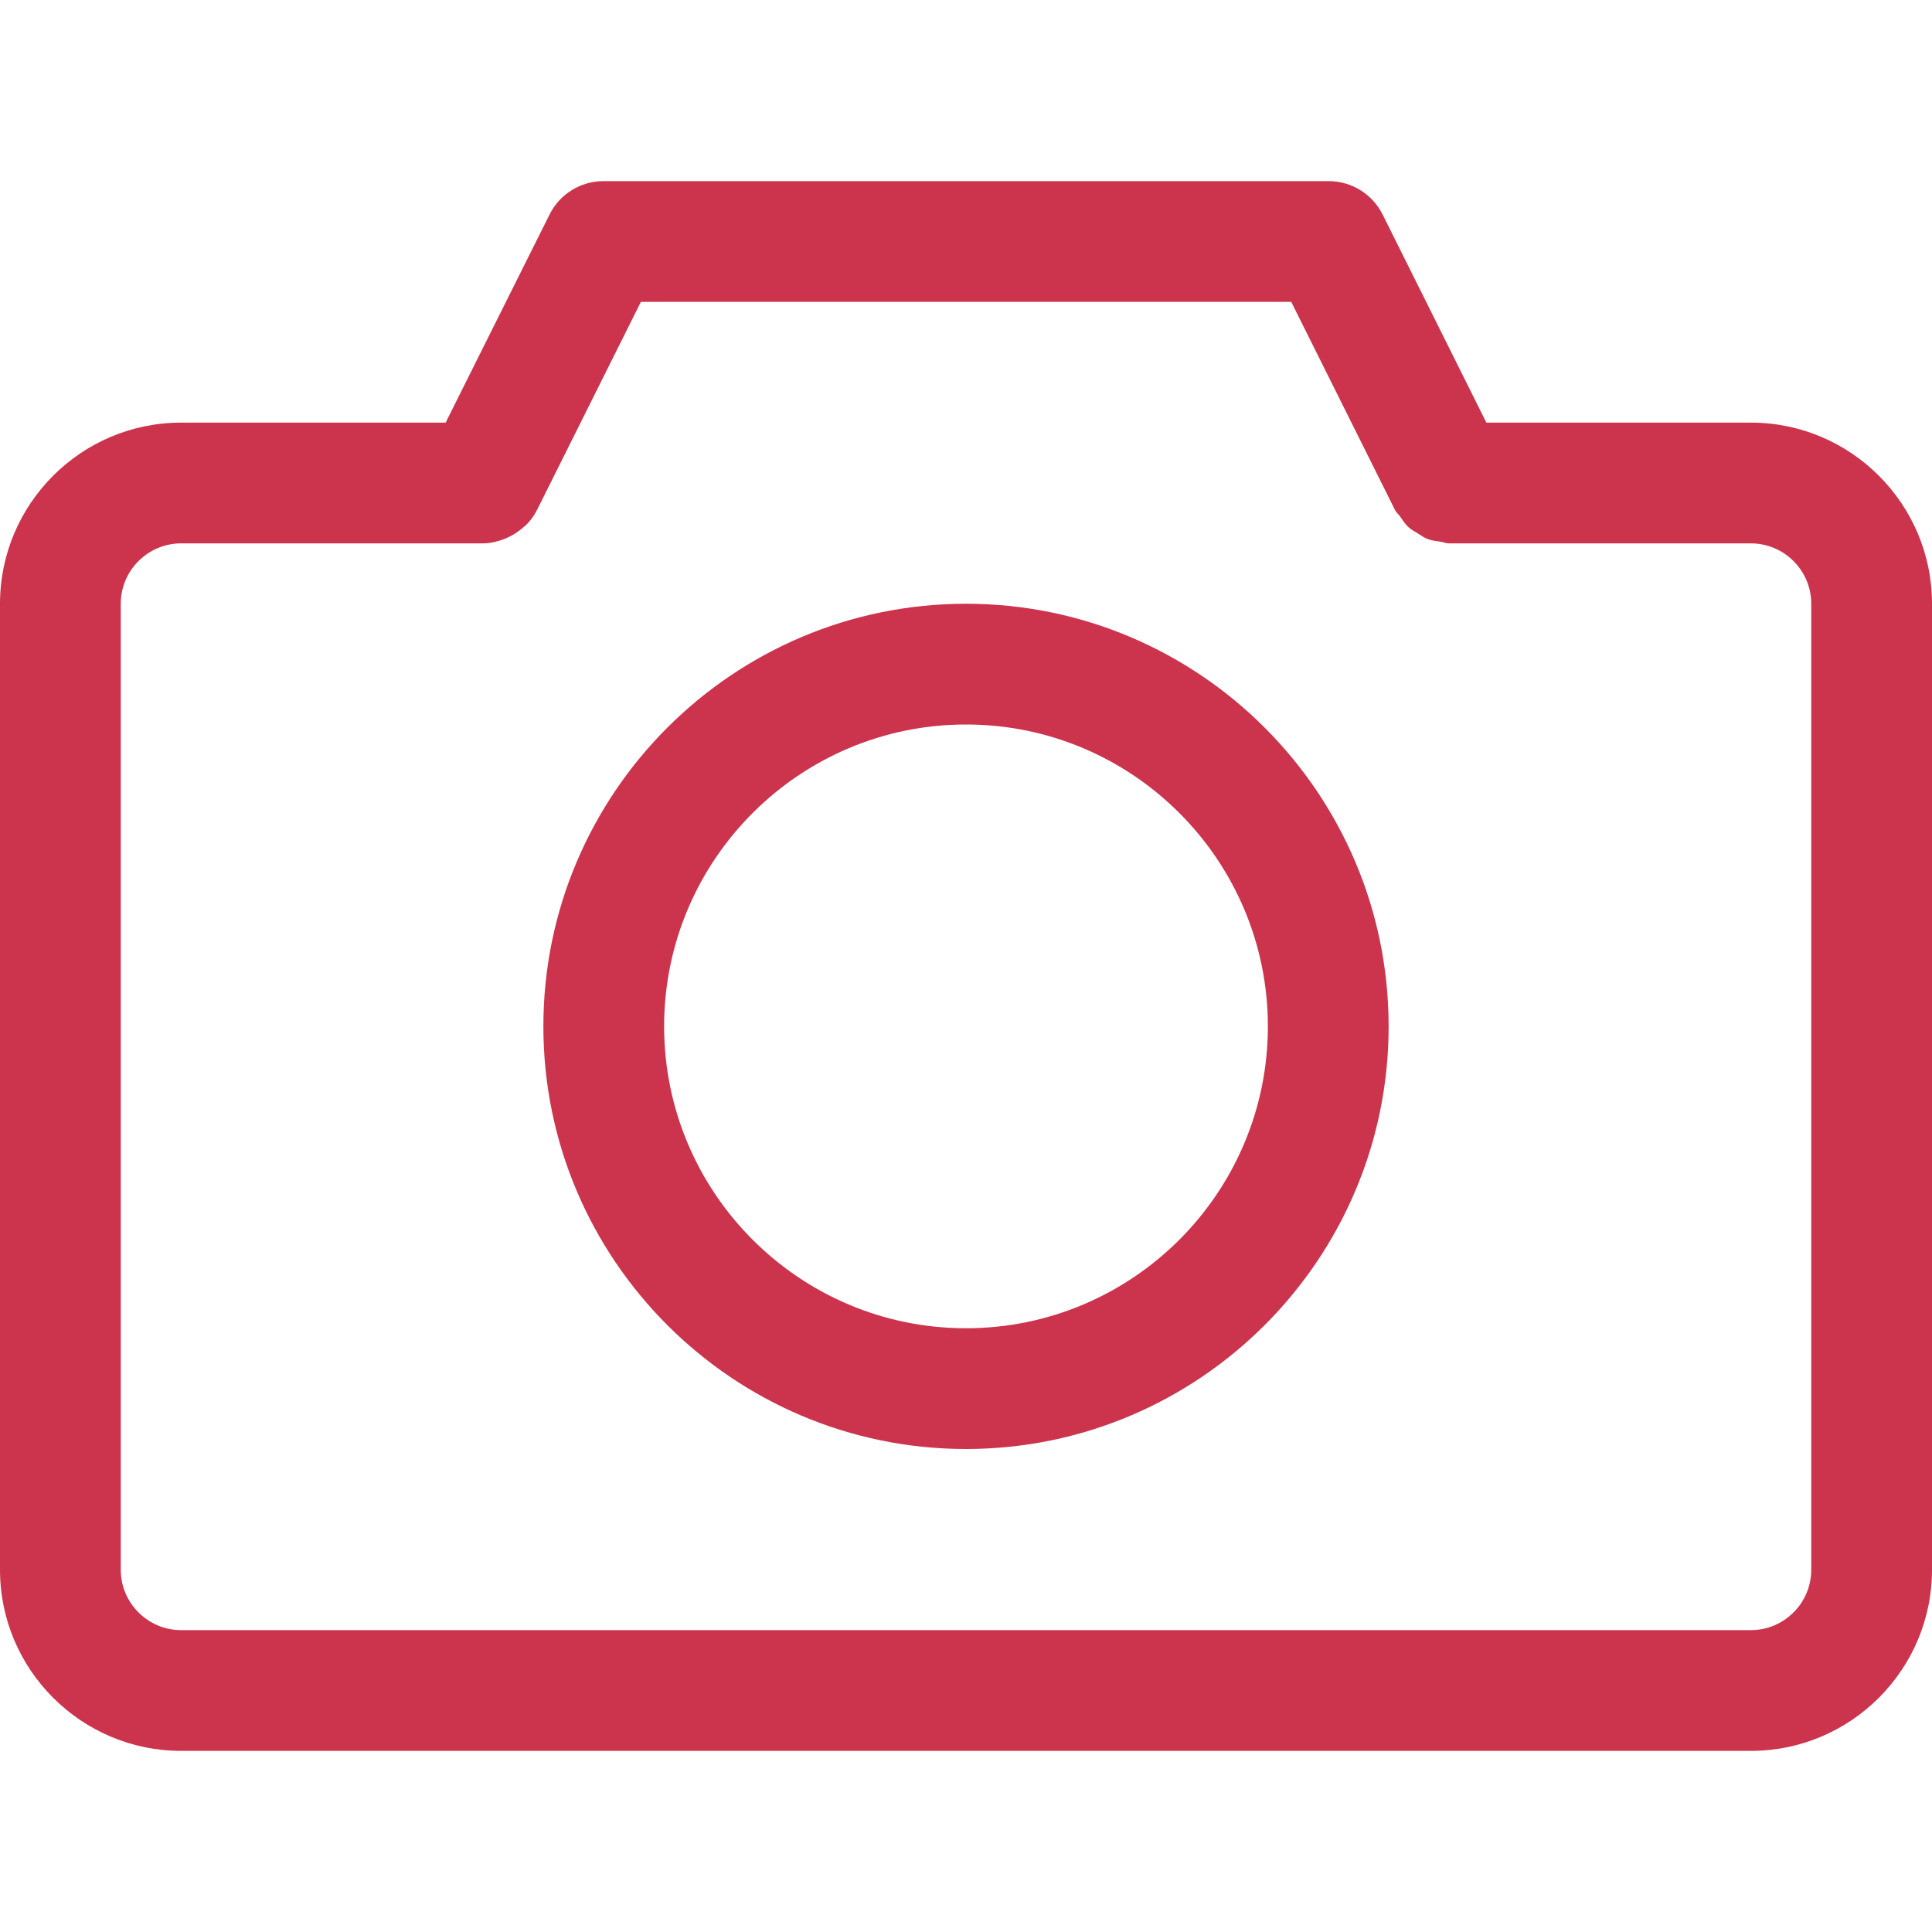 <?xml version="1.0" encoding="utf-8"?><!-- Uploaded to: SVG Repo, www.svgrepo.com, Generator: SVG Repo Mixer Tools -->
<svg fill="#cc334d" width="800px" height="800px" viewBox="0 -3 32 32" xmlns="http://www.w3.org/2000/svg" preserveAspectRatio="xMidYMid">
    <path d="M29.000,26.000 L3.000,26.000 C1.346,26.000 -0.000,24.654 -0.000,23.000 L-0.000,7.000 C-0.000,5.346 1.346,4.000 3.000,4.000 L7.381,4.000 L9.102,0.554 C9.270,0.214 9.617,0.000 9.996,0.000 L22.006,0.000 C22.385,0.000 22.731,0.214 22.901,0.554 L24.619,4.000 L29.000,4.000 C30.654,4.000 32.000,5.346 32.000,7.000 L32.000,23.000 C32.000,24.654 30.654,26.000 29.000,26.000 ZM30.000,7.000 C30.000,6.449 29.551,6.000 29.000,6.000 L24.000,6.000 C23.950,6.000 23.907,5.979 23.859,5.972 C23.788,5.961 23.717,5.955 23.649,5.929 C23.588,5.906 23.537,5.869 23.482,5.834 C23.428,5.801 23.373,5.773 23.326,5.729 C23.273,5.680 23.235,5.620 23.194,5.560 C23.166,5.520 23.127,5.491 23.105,5.446 L21.387,2.000 L10.615,2.000 L8.895,5.446 C8.848,5.541 8.785,5.623 8.715,5.695 C8.701,5.710 8.684,5.719 8.669,5.733 C8.597,5.798 8.518,5.851 8.432,5.892 C8.403,5.907 8.375,5.919 8.344,5.931 C8.234,5.971 8.120,5.999 8.002,6.000 C8.001,6.000 8.001,6.000 8.000,6.000 L3.000,6.000 C2.449,6.000 2.000,6.449 2.000,7.000 L2.000,23.000 C2.000,23.551 2.449,24.000 3.000,24.000 L29.000,24.000 C29.551,24.000 30.000,23.551 30.000,23.000 L30.000,7.000 ZM16.000,21.000 C12.140,21.000 9.000,17.860 9.000,14.000 C9.000,10.140 12.140,7.000 16.000,7.000 C19.860,7.000 23.000,10.140 23.000,14.000 C23.000,17.860 19.860,21.000 16.000,21.000 ZM16.000,9.000 C13.243,9.000 11.000,11.243 11.000,14.000 C11.000,16.757 13.243,19.000 16.000,19.000 C18.757,19.000 21.000,16.757 21.000,14.000 C21.000,11.243 18.757,9.000 16.000,9.000 Z"/>
</svg>